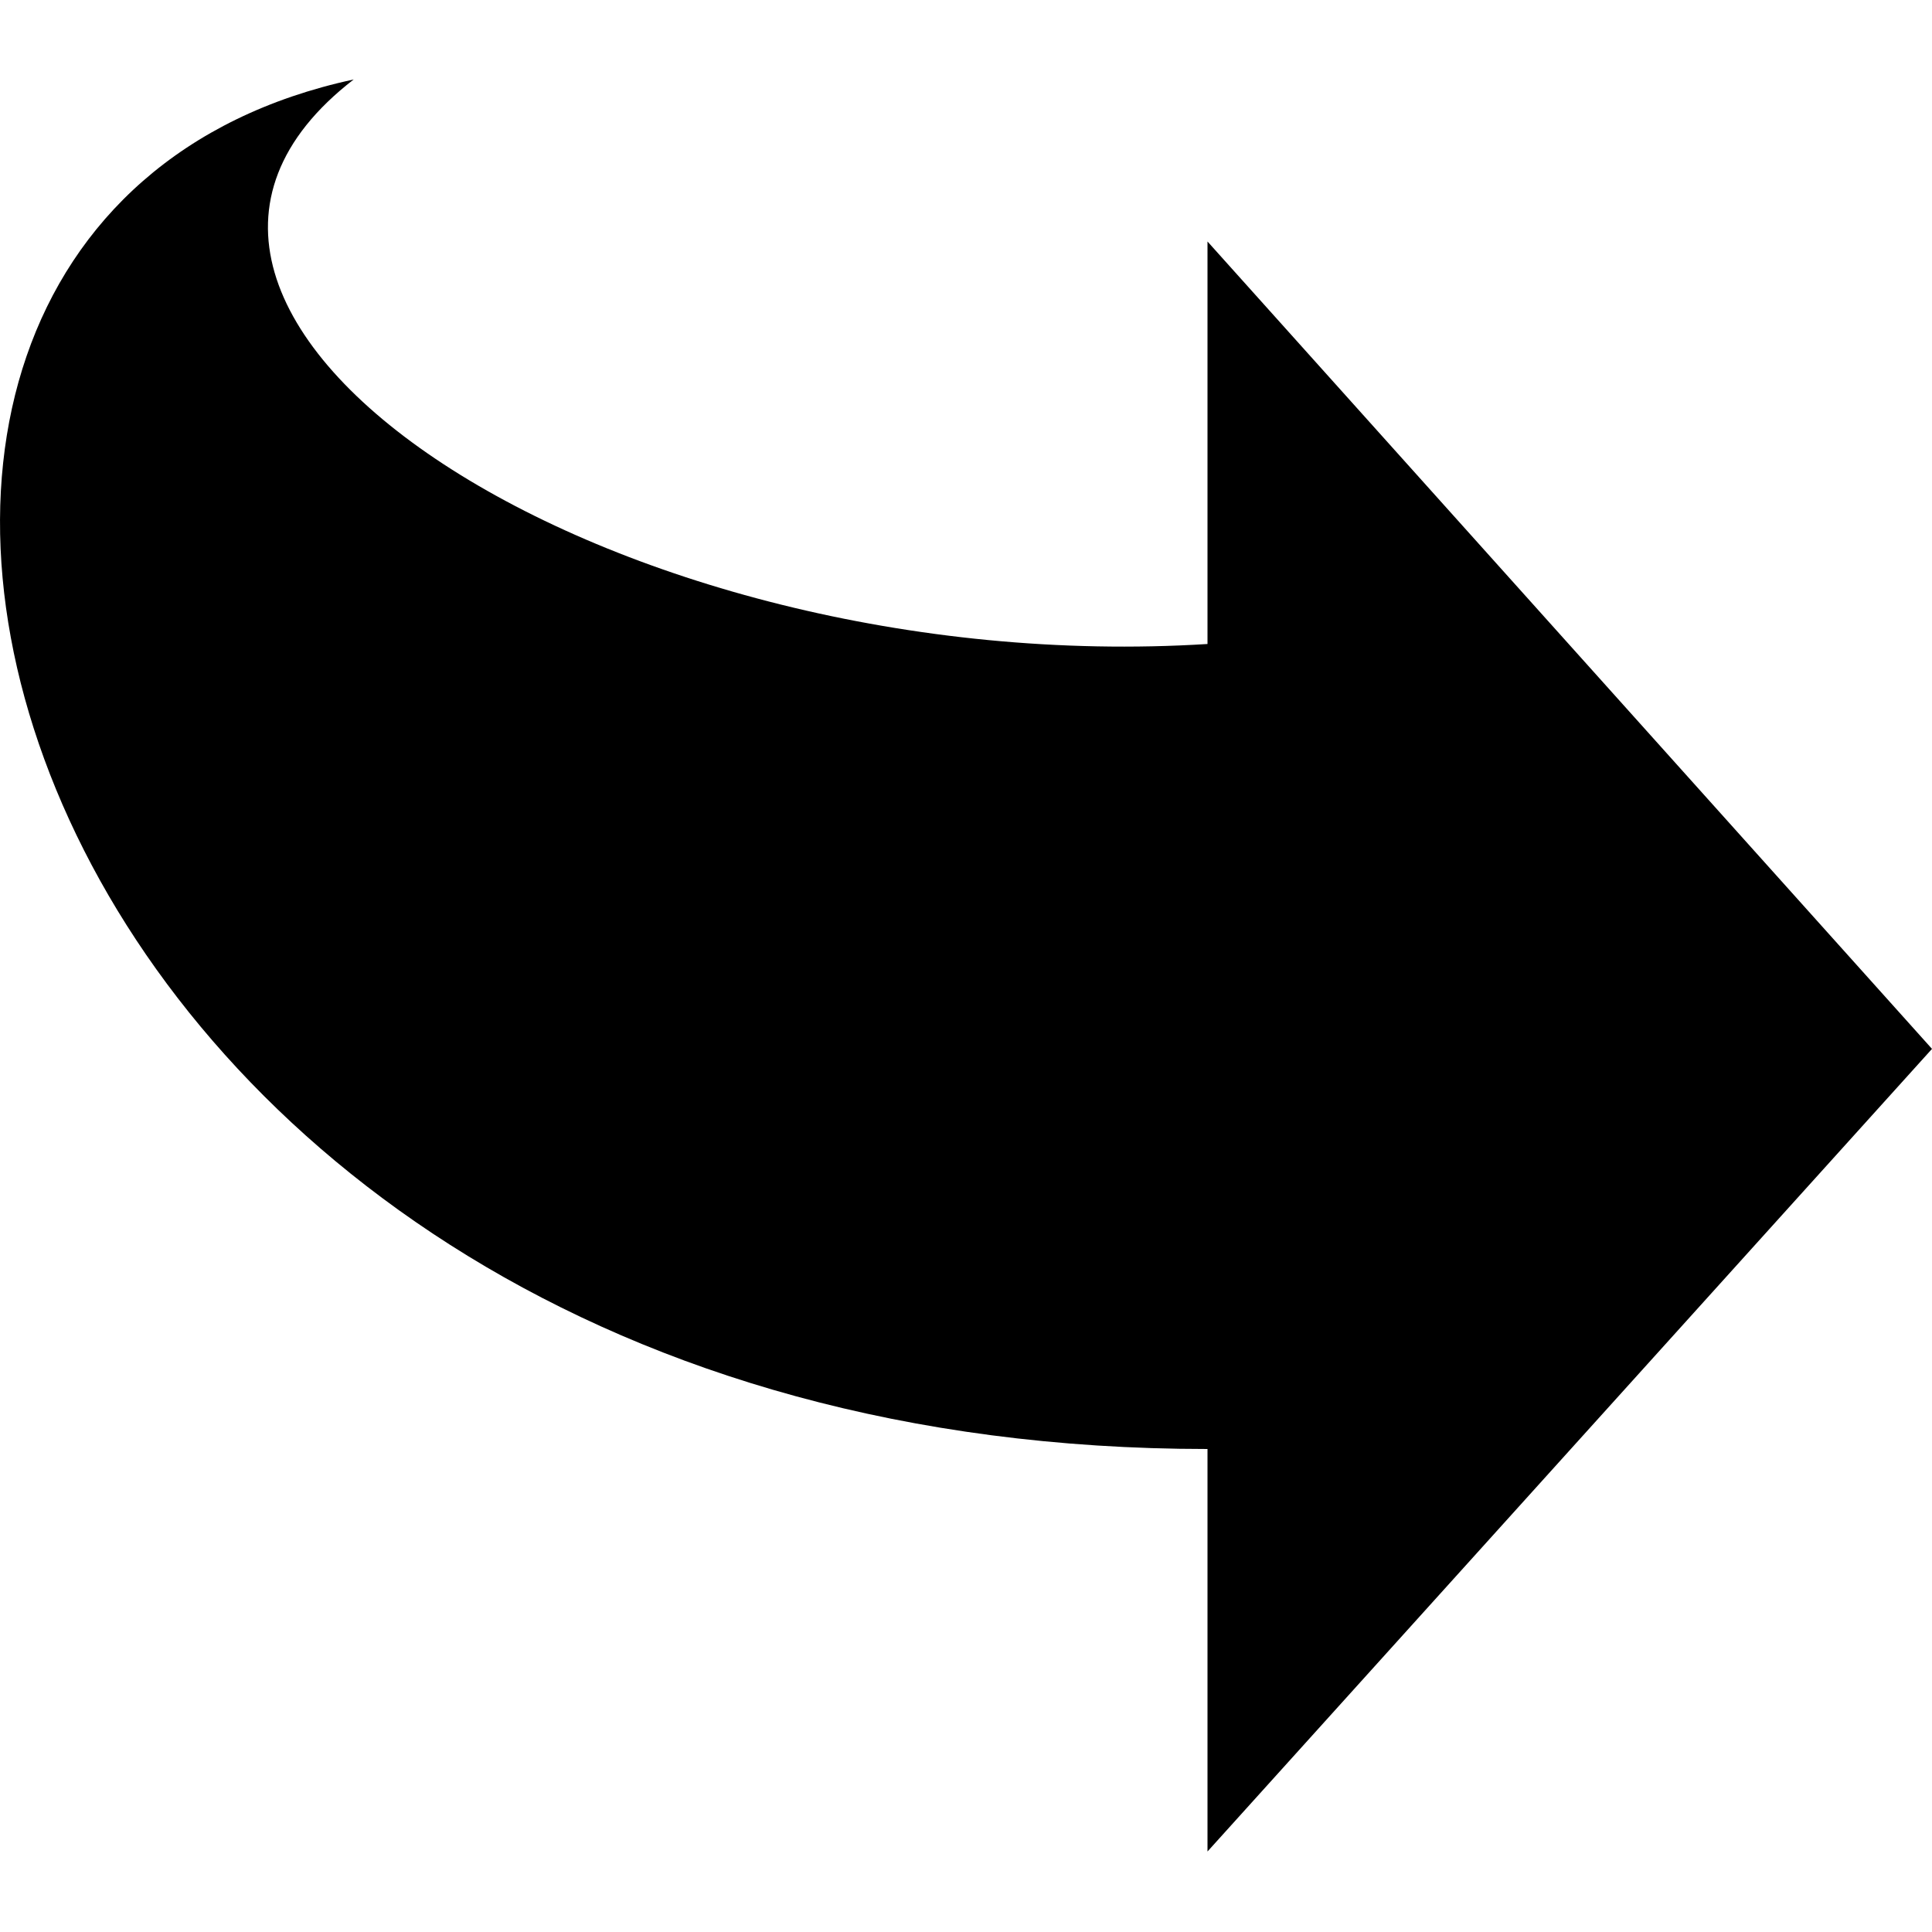 <svg width="30" height="30" viewBox="0 0 30 30" fill="none" xmlns="http://www.w3.org/2000/svg">
<path d="M18.75 10V3.75L30 16.287L18.75 28.75V22.5C-0 22.5 -5.209 3.541 5.492 1.234C0.736 4.906 9.557 10.575 18.75 10Z" fill="black"/>
</svg>
